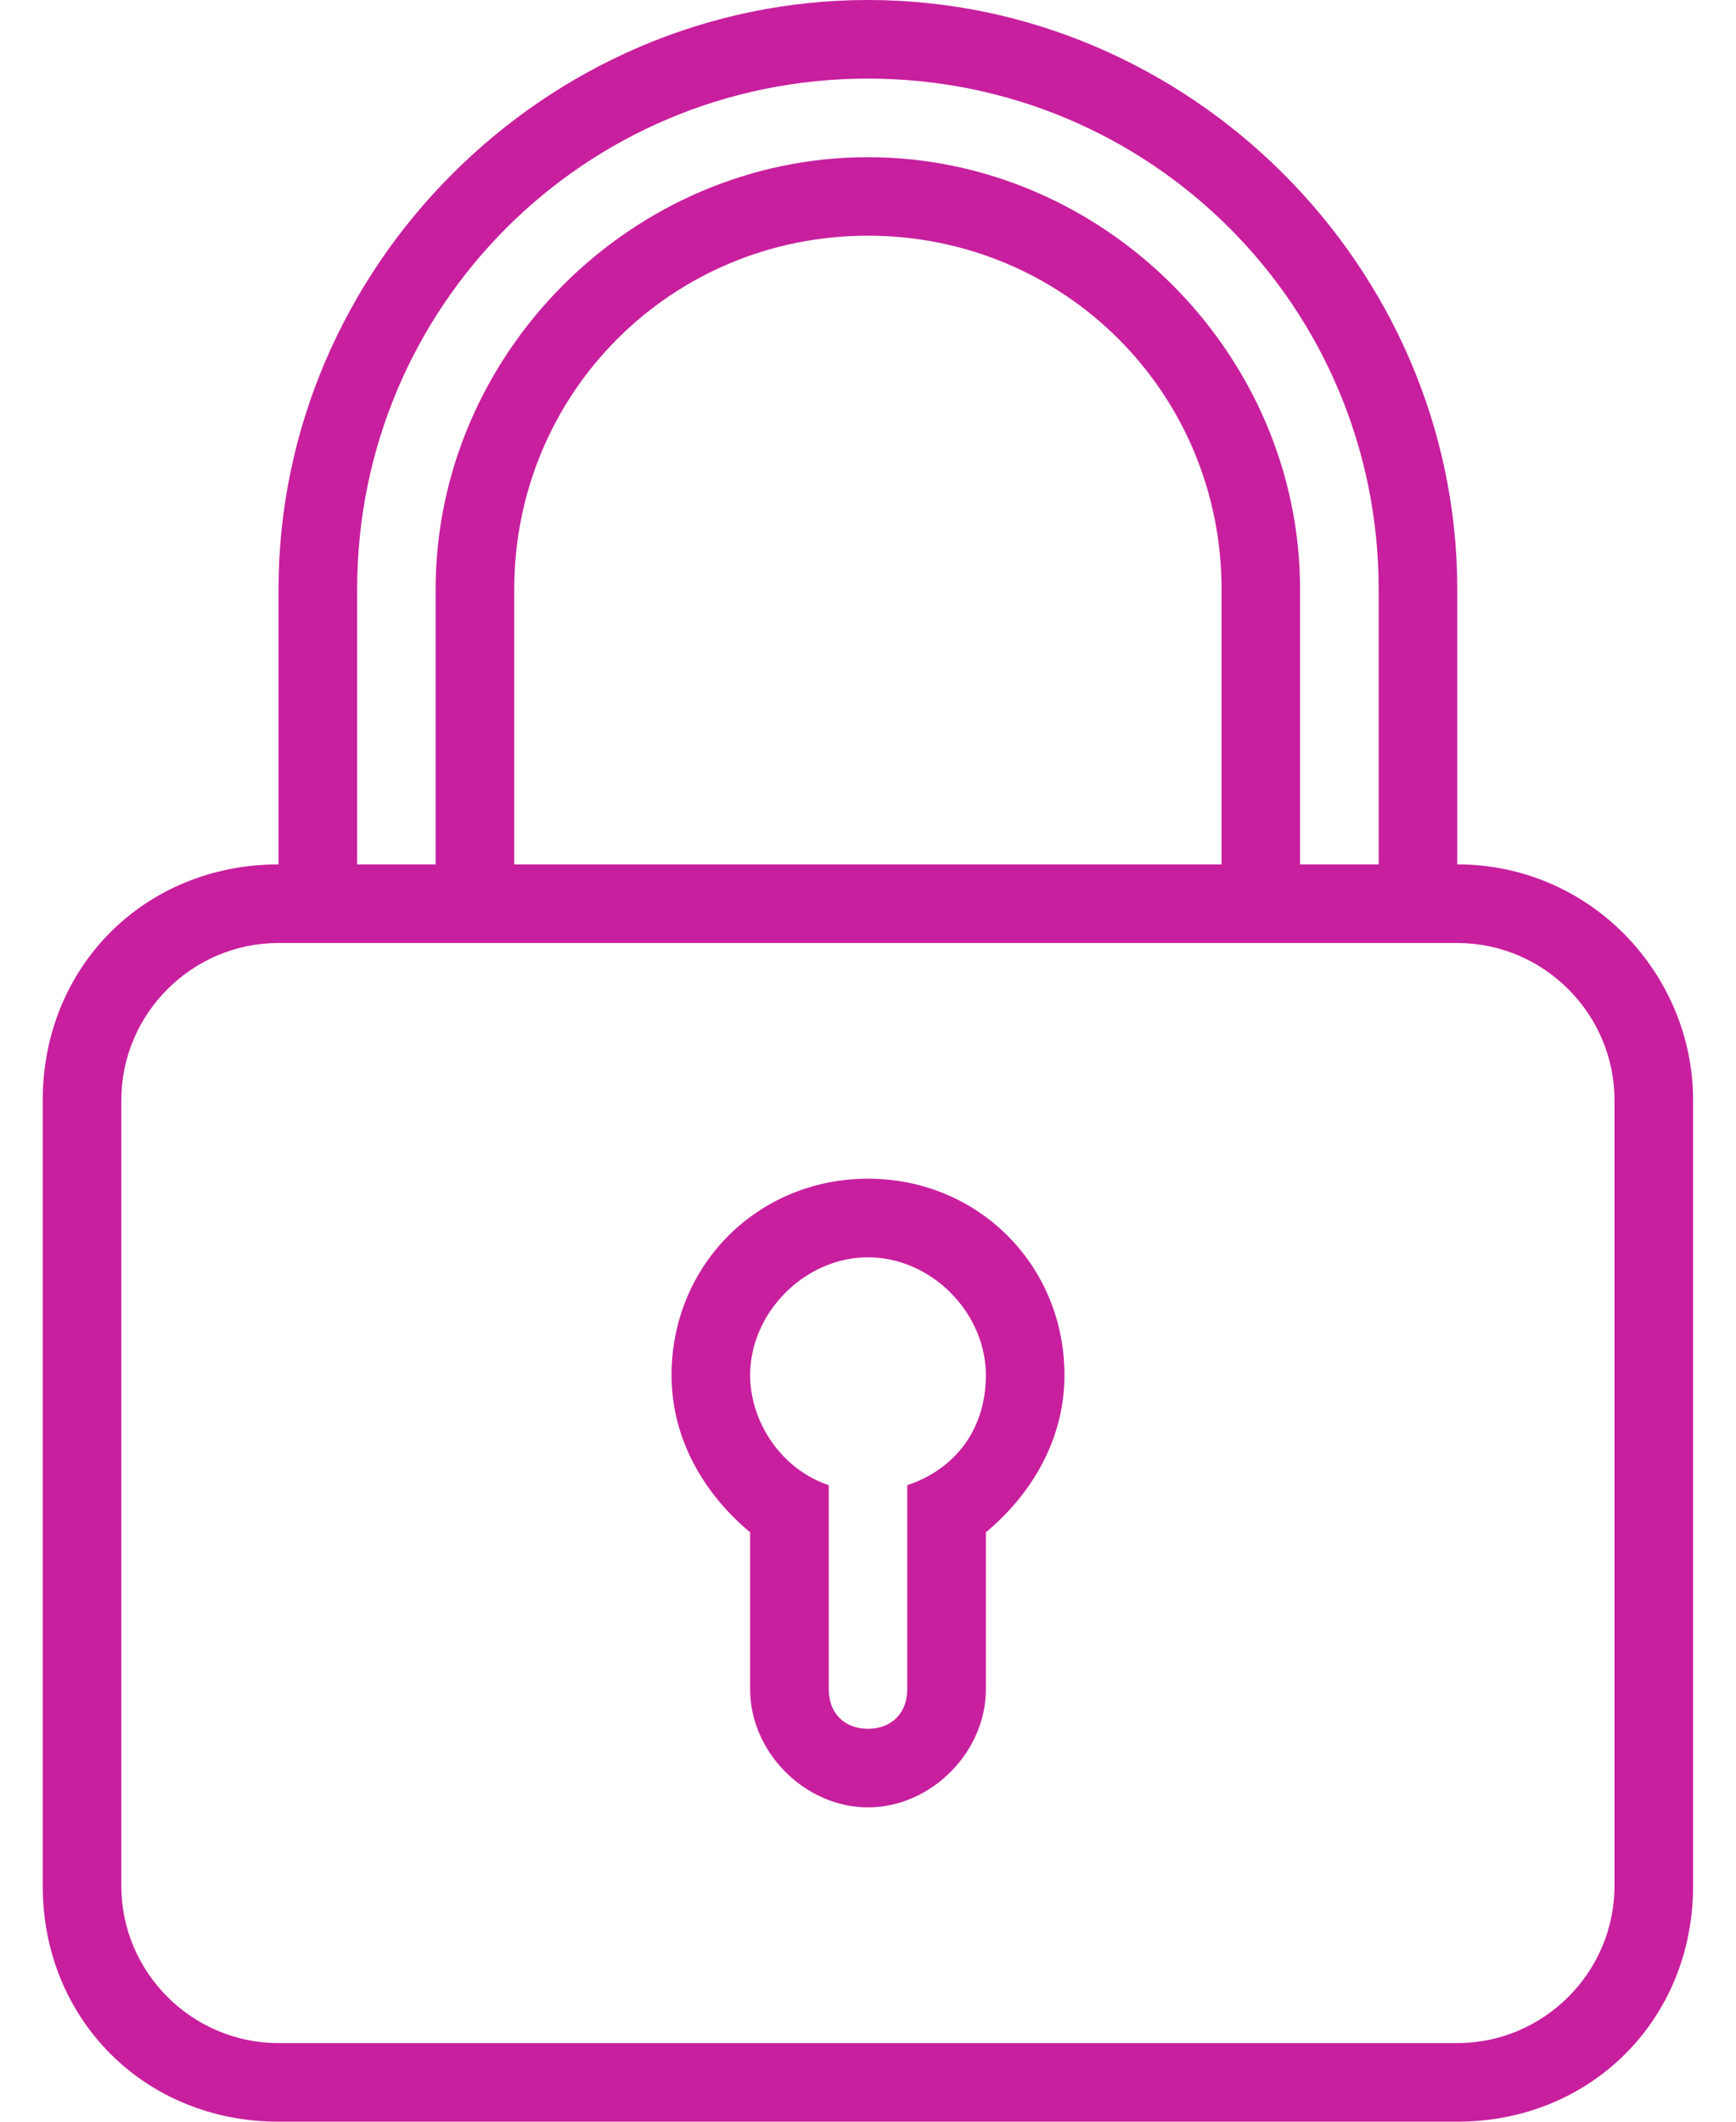 <svg width="18" height="22" viewBox="0 0 18 22" fill="none" xmlns="http://www.w3.org/2000/svg">
<path d="M9 12.222C7.859 12.222 6.963 13.118 6.963 14.259C6.963 14.911 7.289 15.481 7.778 15.889V17.518C7.778 18.17 8.348 18.741 9 18.741C9.652 18.741 10.222 18.17 10.222 17.518V15.889C10.711 15.481 11.037 14.911 11.037 14.259C11.037 13.118 10.141 12.222 9 12.222ZM9.407 15.4V17.518C9.407 17.763 9.244 17.926 9 17.926C8.755 17.926 8.593 17.763 8.593 17.518V15.4C8.104 15.237 7.778 14.748 7.778 14.259C7.778 13.607 8.348 13.037 9 13.037C9.652 13.037 10.222 13.607 10.222 14.259C10.222 14.83 9.896 15.237 9.407 15.4Z" fill="#C81F9E"/>
<path d="M15.11 8.963V6.111C15.11 2.77 12.34 0 8.999 0C5.658 0 2.888 2.77 2.888 6.111V8.963C1.503 8.963 0.443 10.022 0.443 11.408V19.556C0.443 20.941 1.503 22 2.888 22H15.11C16.495 22 17.555 20.941 17.555 19.556V11.407C17.555 10.104 16.495 8.963 15.11 8.963ZM3.703 6.111C3.703 3.178 6.066 0.815 8.999 0.815C11.932 0.815 14.295 3.178 14.295 6.111V8.963H13.48V6.111C13.48 3.667 11.443 1.63 8.999 1.63C6.554 1.63 4.517 3.667 4.517 6.111V8.963H3.703V6.111ZM12.666 6.111V8.963H5.332V6.111C5.332 4.074 6.962 2.444 8.999 2.444C11.036 2.444 12.666 4.074 12.666 6.111ZM16.74 19.556C16.74 20.452 16.006 21.185 15.11 21.185H2.888C1.991 21.185 1.258 20.452 1.258 19.556V11.407C1.258 10.511 1.991 9.778 2.888 9.778H15.11C16.006 9.778 16.74 10.511 16.74 11.407V19.556Z" fill="#C81F9E"/>
</svg>
